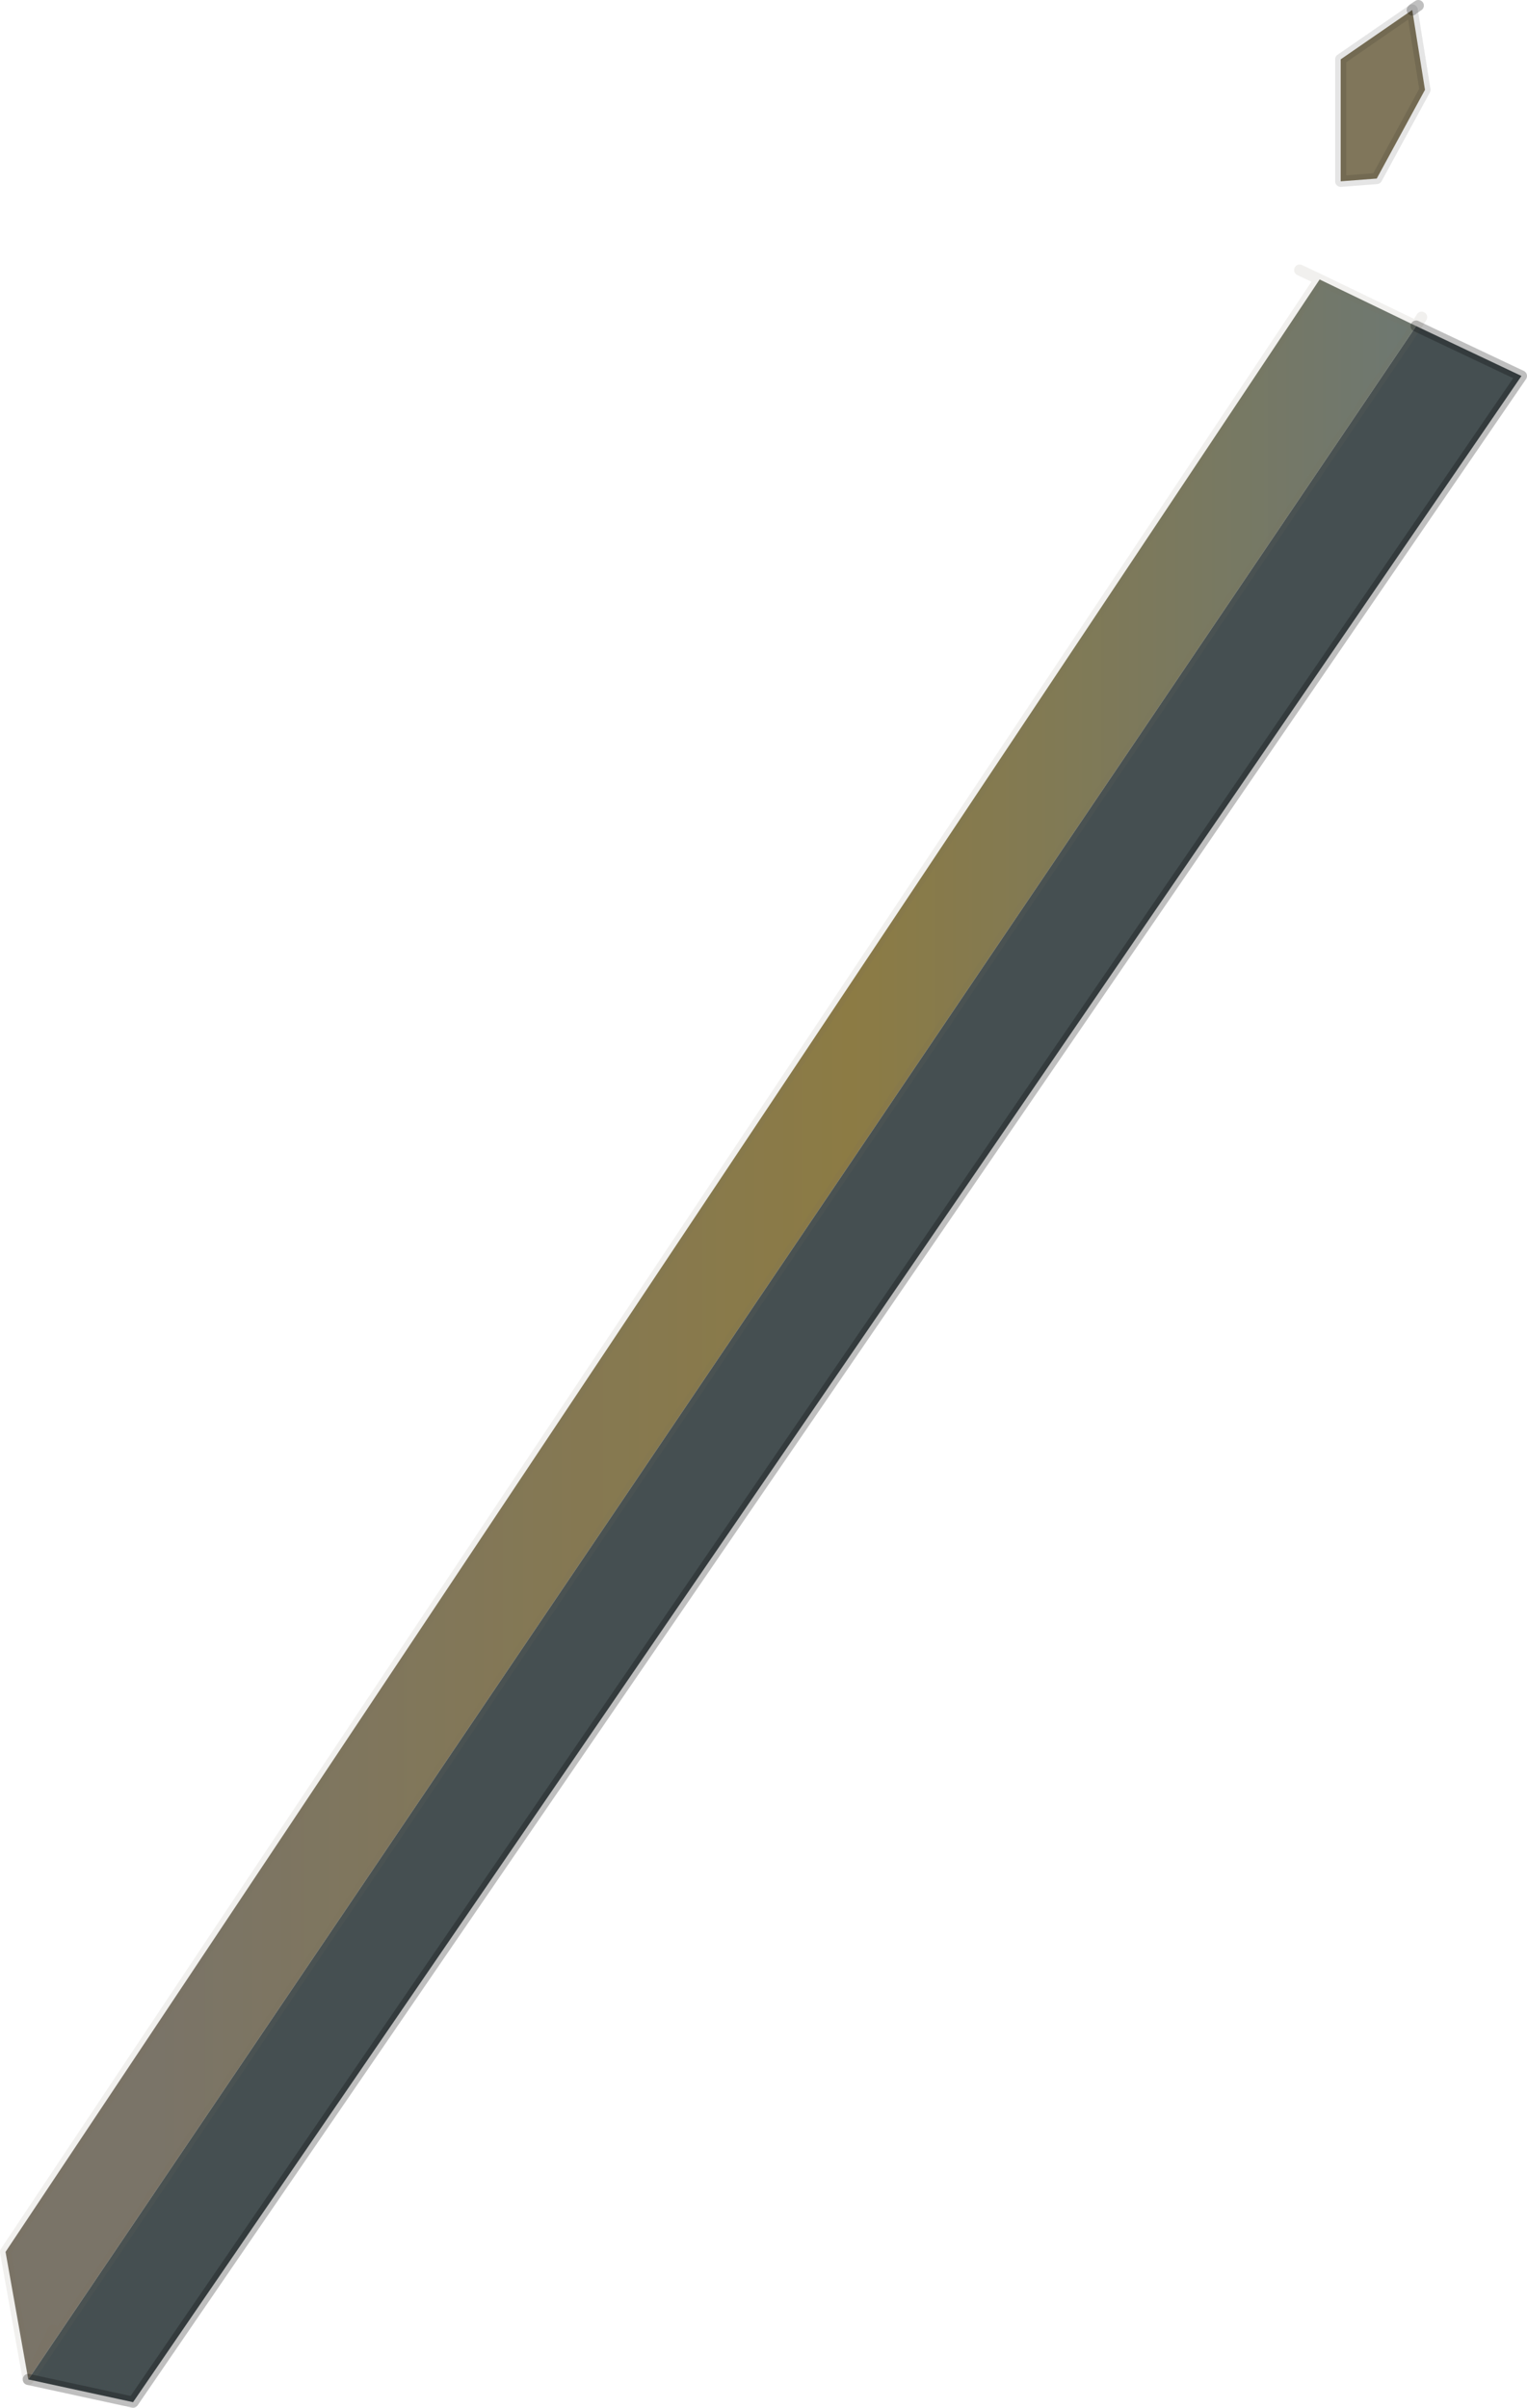 <?xml version="1.0" encoding="UTF-8" standalone="no"?>
<svg xmlns:xlink="http://www.w3.org/1999/xlink" height="217.1px" width="137.7px" xmlns="http://www.w3.org/2000/svg">
  <g transform="matrix(1.0, 0.0, 0.0, 1.0, 304.75, 29.05)">
    <path d="M-177.05 0.35 L-302.2 185.5 -304.25 174.0 -185.75 -3.85 -177.05 0.35 M-299.95 181.05 L-302.2 185.5 -299.95 181.05" fill="url(#gradient0)" fill-rule="evenodd" stroke="none"/>
    <path d="M-177.05 0.35 L-167.55 4.85 -292.75 187.55 -302.2 185.5 -177.05 0.35" fill="#454f51" fill-rule="evenodd" stroke="none"/>
    <path d="M-185.75 -3.85 L-187.55 -4.7 M-177.05 0.35 L-302.2 185.5 -304.25 174.0 -185.75 -3.85 -177.05 0.35 -176.55 -0.45 M-302.2 185.5 L-299.95 181.05" fill="none" stroke="#7a705a" stroke-linecap="round" stroke-linejoin="round" stroke-opacity="0.102" stroke-width="1.0"/>
    <path d="M-302.2 185.5 L-292.75 187.55 -167.55 4.85 -177.05 0.35" fill="none" stroke="#000000" stroke-linecap="round" stroke-linejoin="round" stroke-opacity="0.251" stroke-width="1.0"/>
    <path d="M-177.4 -28.15 L-176.25 -20.95 -180.6 -12.95 -183.85 -12.7 -183.85 -23.7 -177.4 -28.15" fill="#80765b" fill-rule="evenodd" stroke="none"/>
    <path d="M-177.4 -28.15 L-177.3 -28.25 -176.85 -28.55" fill="none" stroke="#000000" stroke-linecap="round" stroke-linejoin="round" stroke-opacity="0.251" stroke-width="1.0"/>
    <path d="M-177.4 -28.15 L-176.25 -20.95 -180.6 -12.95 -183.85 -12.7 -183.85 -23.7 -177.4 -28.15 Z" fill="none" stroke="#000000" stroke-linecap="round" stroke-linejoin="round" stroke-opacity="0.102" stroke-width="1.0"/>
  </g>
  <defs>
    <linearGradient gradientTransform="matrix(0.078, 0.0, 0.0, 0.112, -230.8, 68.35)" gradientUnits="userSpaceOnUse" id="gradient0" spreadMethod="pad" x1="-819.2" x2="819.2">
      <stop offset="0.031" stop-color="#7a7468"/>
      <stop offset="0.522" stop-color="#8c7b44"/>
      <stop offset="0.992" stop-color="#68777a"/>
    </linearGradient>
  </defs>
</svg>
